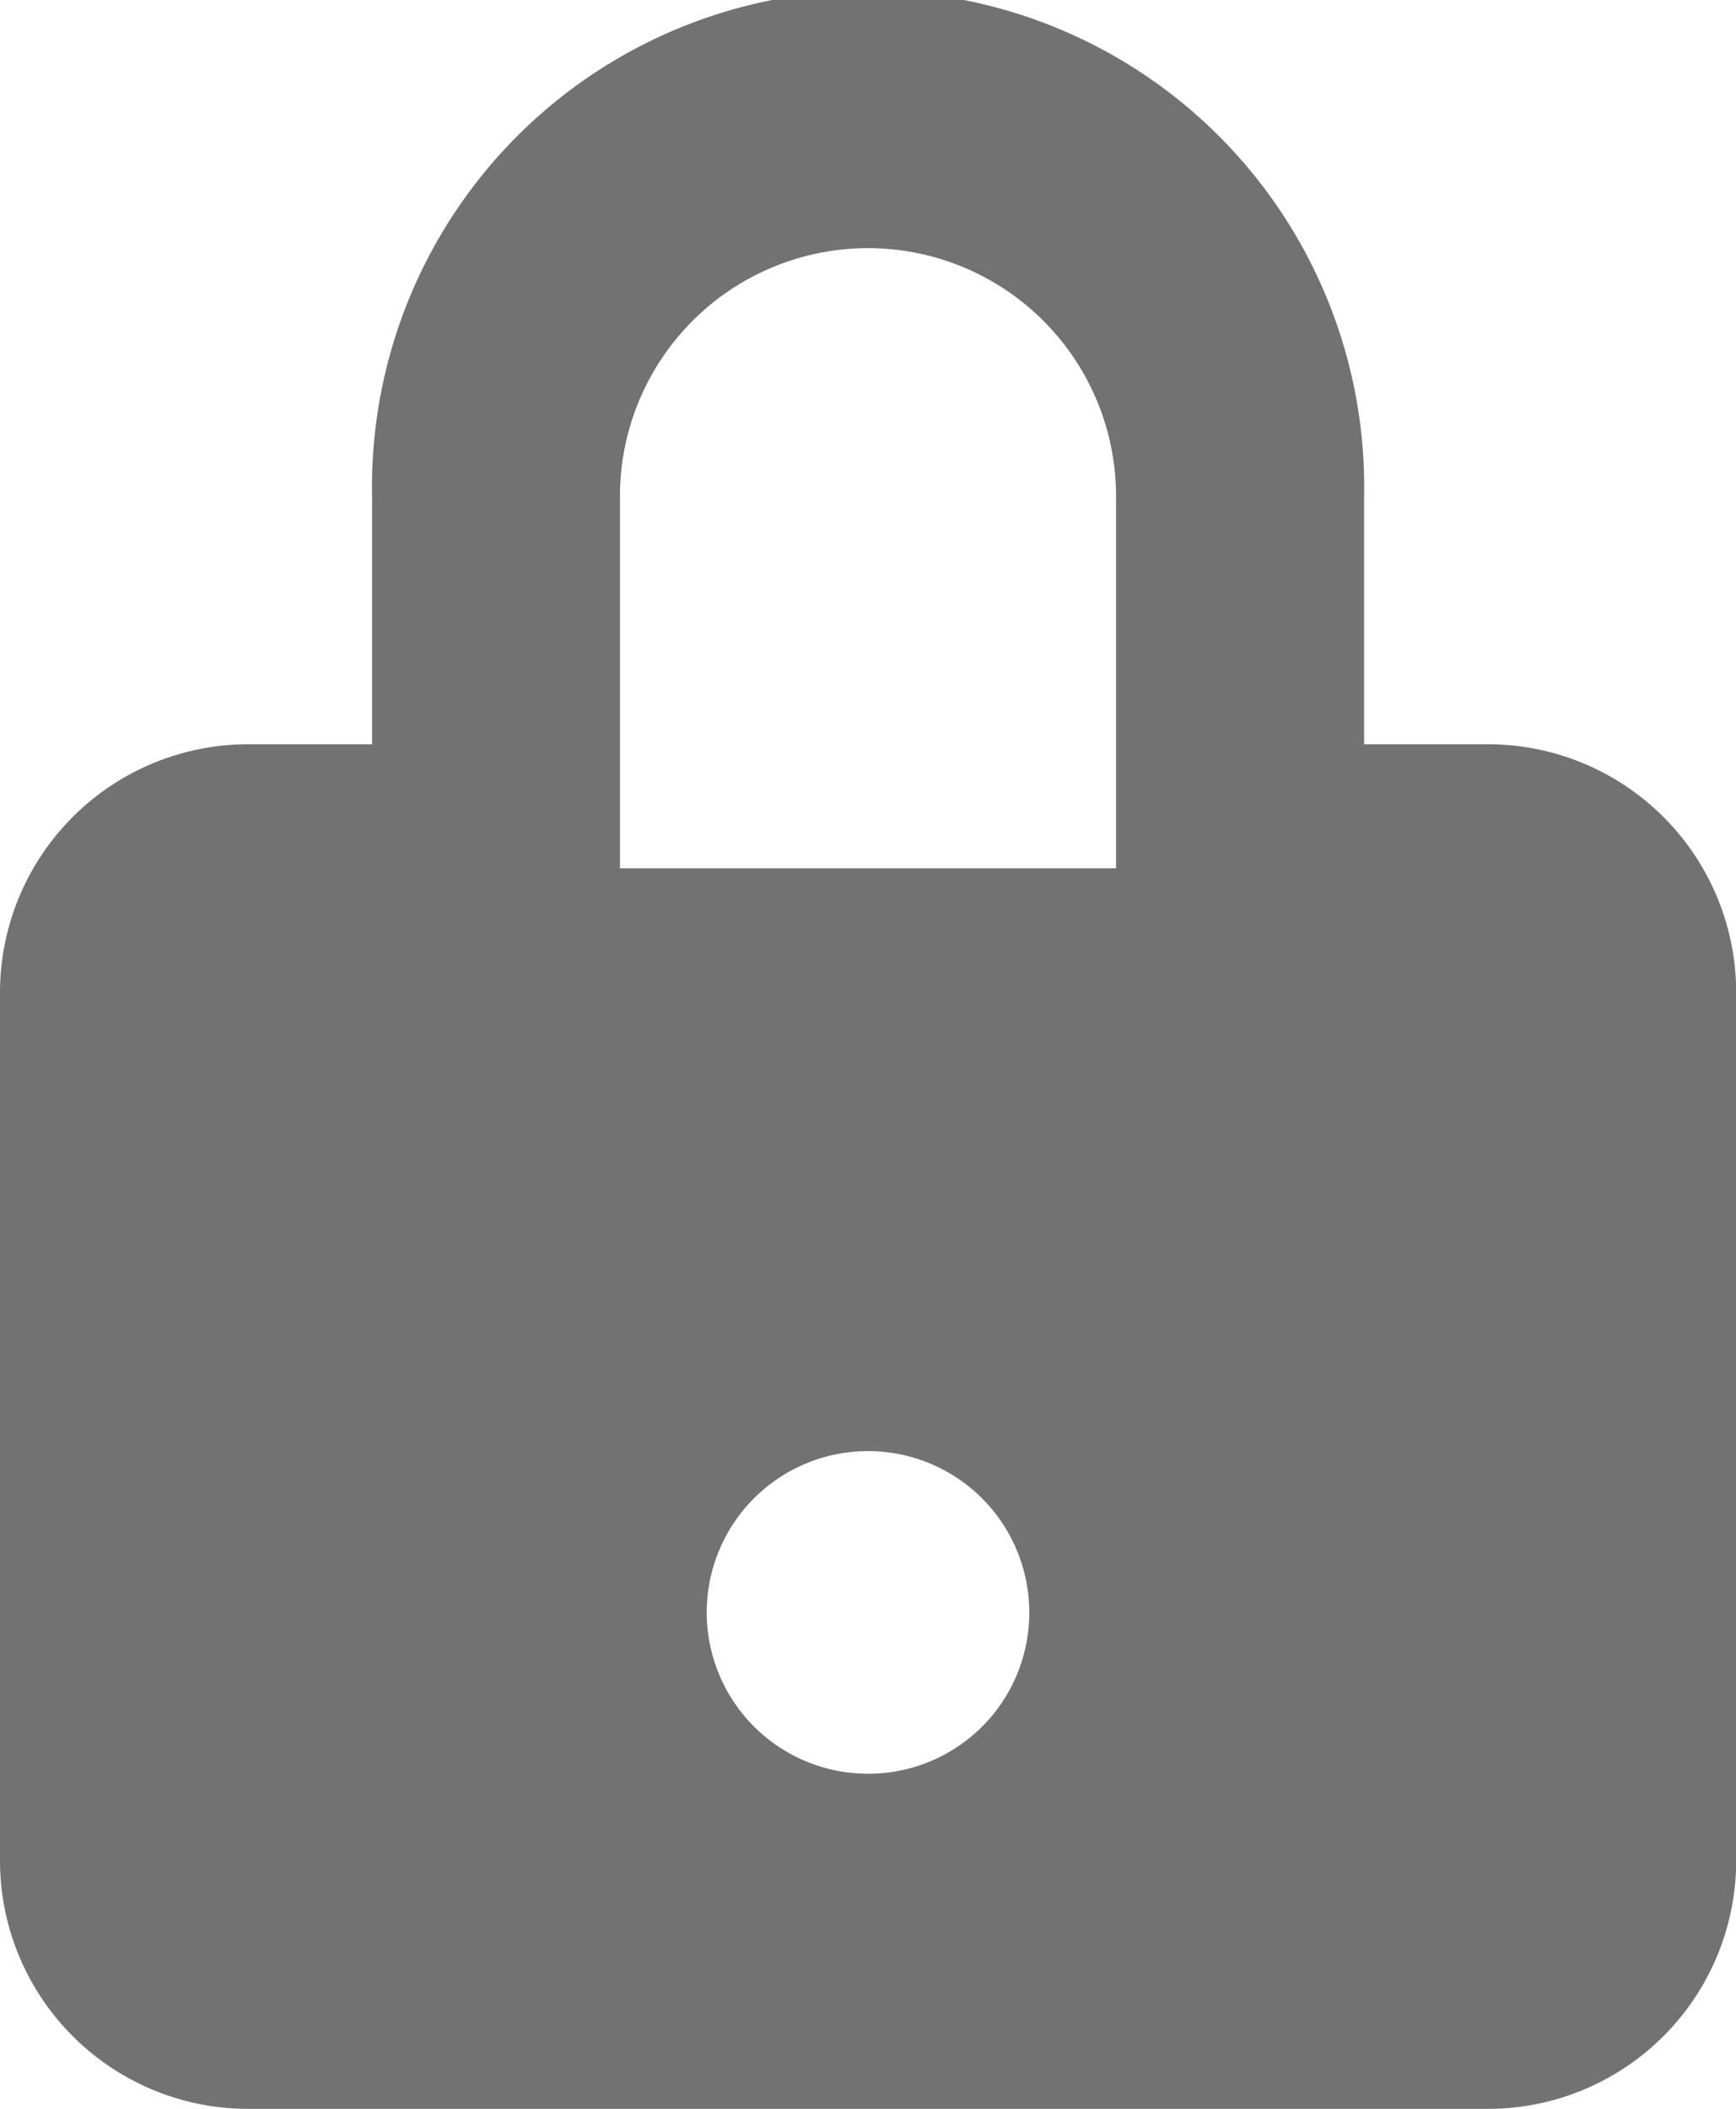<svg xmlns="http://www.w3.org/2000/svg" width="9.882" height="12" viewBox="0 0 9.882 12">
  <path id="Privacy-icon" d="M13.471,8.235h-.706V6.824a2.824,2.824,0,1,0-5.647,0V8.235H6.412A1.413,1.413,0,0,0,5,9.647v4.941A1.413,1.413,0,0,0,6.412,16h7.059a1.413,1.413,0,0,0,1.412-1.412V9.647A1.413,1.413,0,0,0,13.471,8.235ZM9.941,14.093a.918.918,0,1,1,.918-.917A.916.916,0,0,1,9.941,14.093Zm1.412-5.152H8.529V6.824a1.412,1.412,0,0,1,2.824,0Z" transform="translate(-5 -4)" fill="#727272"/>
</svg>
